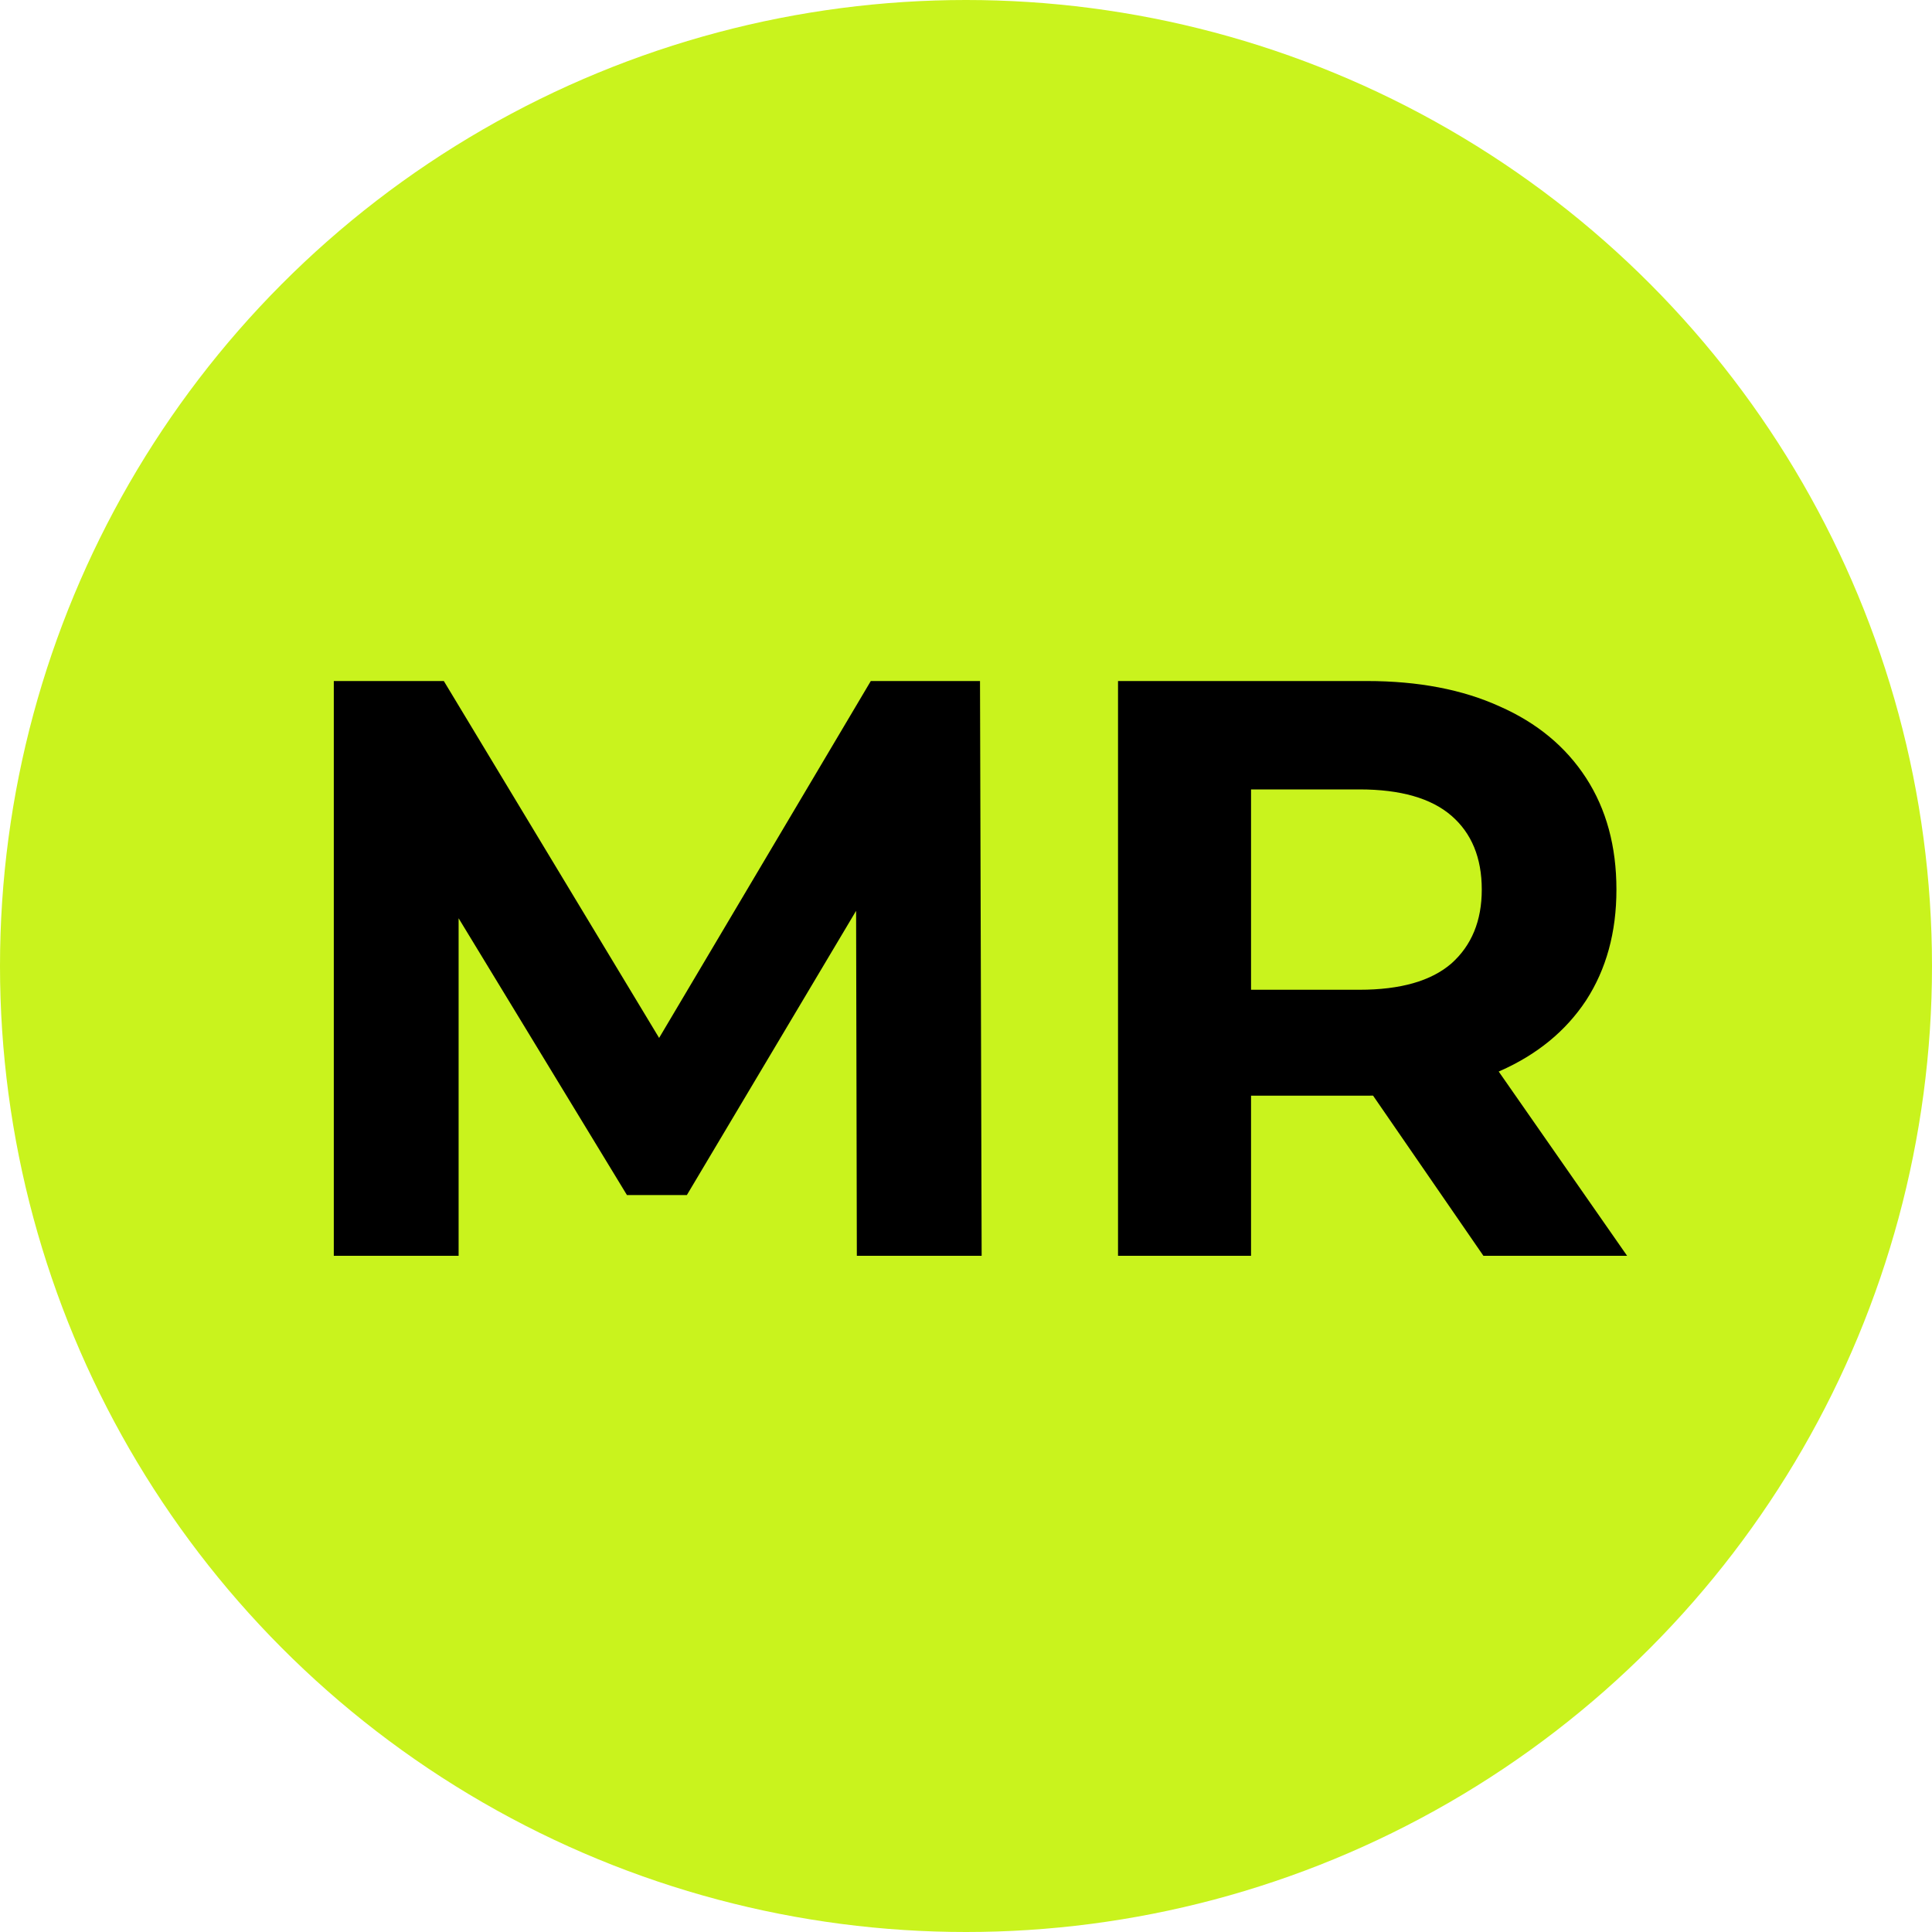 <svg width="80" height="80" viewBox="0 0 80 80" fill="none" xmlns="http://www.w3.org/2000/svg">
<circle cx="40" cy="40" r="40" fill="#C9F31D"/>
<path d="M13.822 52V28.2H18.378L28.51 44.996H26.096L36.058 28.2H40.58L40.648 52H35.48L35.446 36.122H36.398L28.442 49.484H25.96L17.834 36.122H18.99V52H13.822ZM46.295 52V28.2H56.597C58.727 28.2 60.563 28.551 62.105 29.254C63.646 29.934 64.836 30.92 65.675 32.212C66.513 33.504 66.933 35.045 66.933 36.836C66.933 38.604 66.513 40.134 65.675 41.426C64.836 42.695 63.646 43.67 62.105 44.35C60.563 45.03 58.727 45.37 56.597 45.37H49.355L51.803 42.956V52H46.295ZM61.425 52L55.475 43.364H61.357L67.375 52H61.425ZM51.803 43.568L49.355 40.984H56.291C57.991 40.984 59.26 40.621 60.099 39.896C60.937 39.148 61.357 38.128 61.357 36.836C61.357 35.521 60.937 34.501 60.099 33.776C59.26 33.051 57.991 32.688 56.291 32.688H49.355L51.803 30.07V43.568Z" fill="black"/>
</svg>
